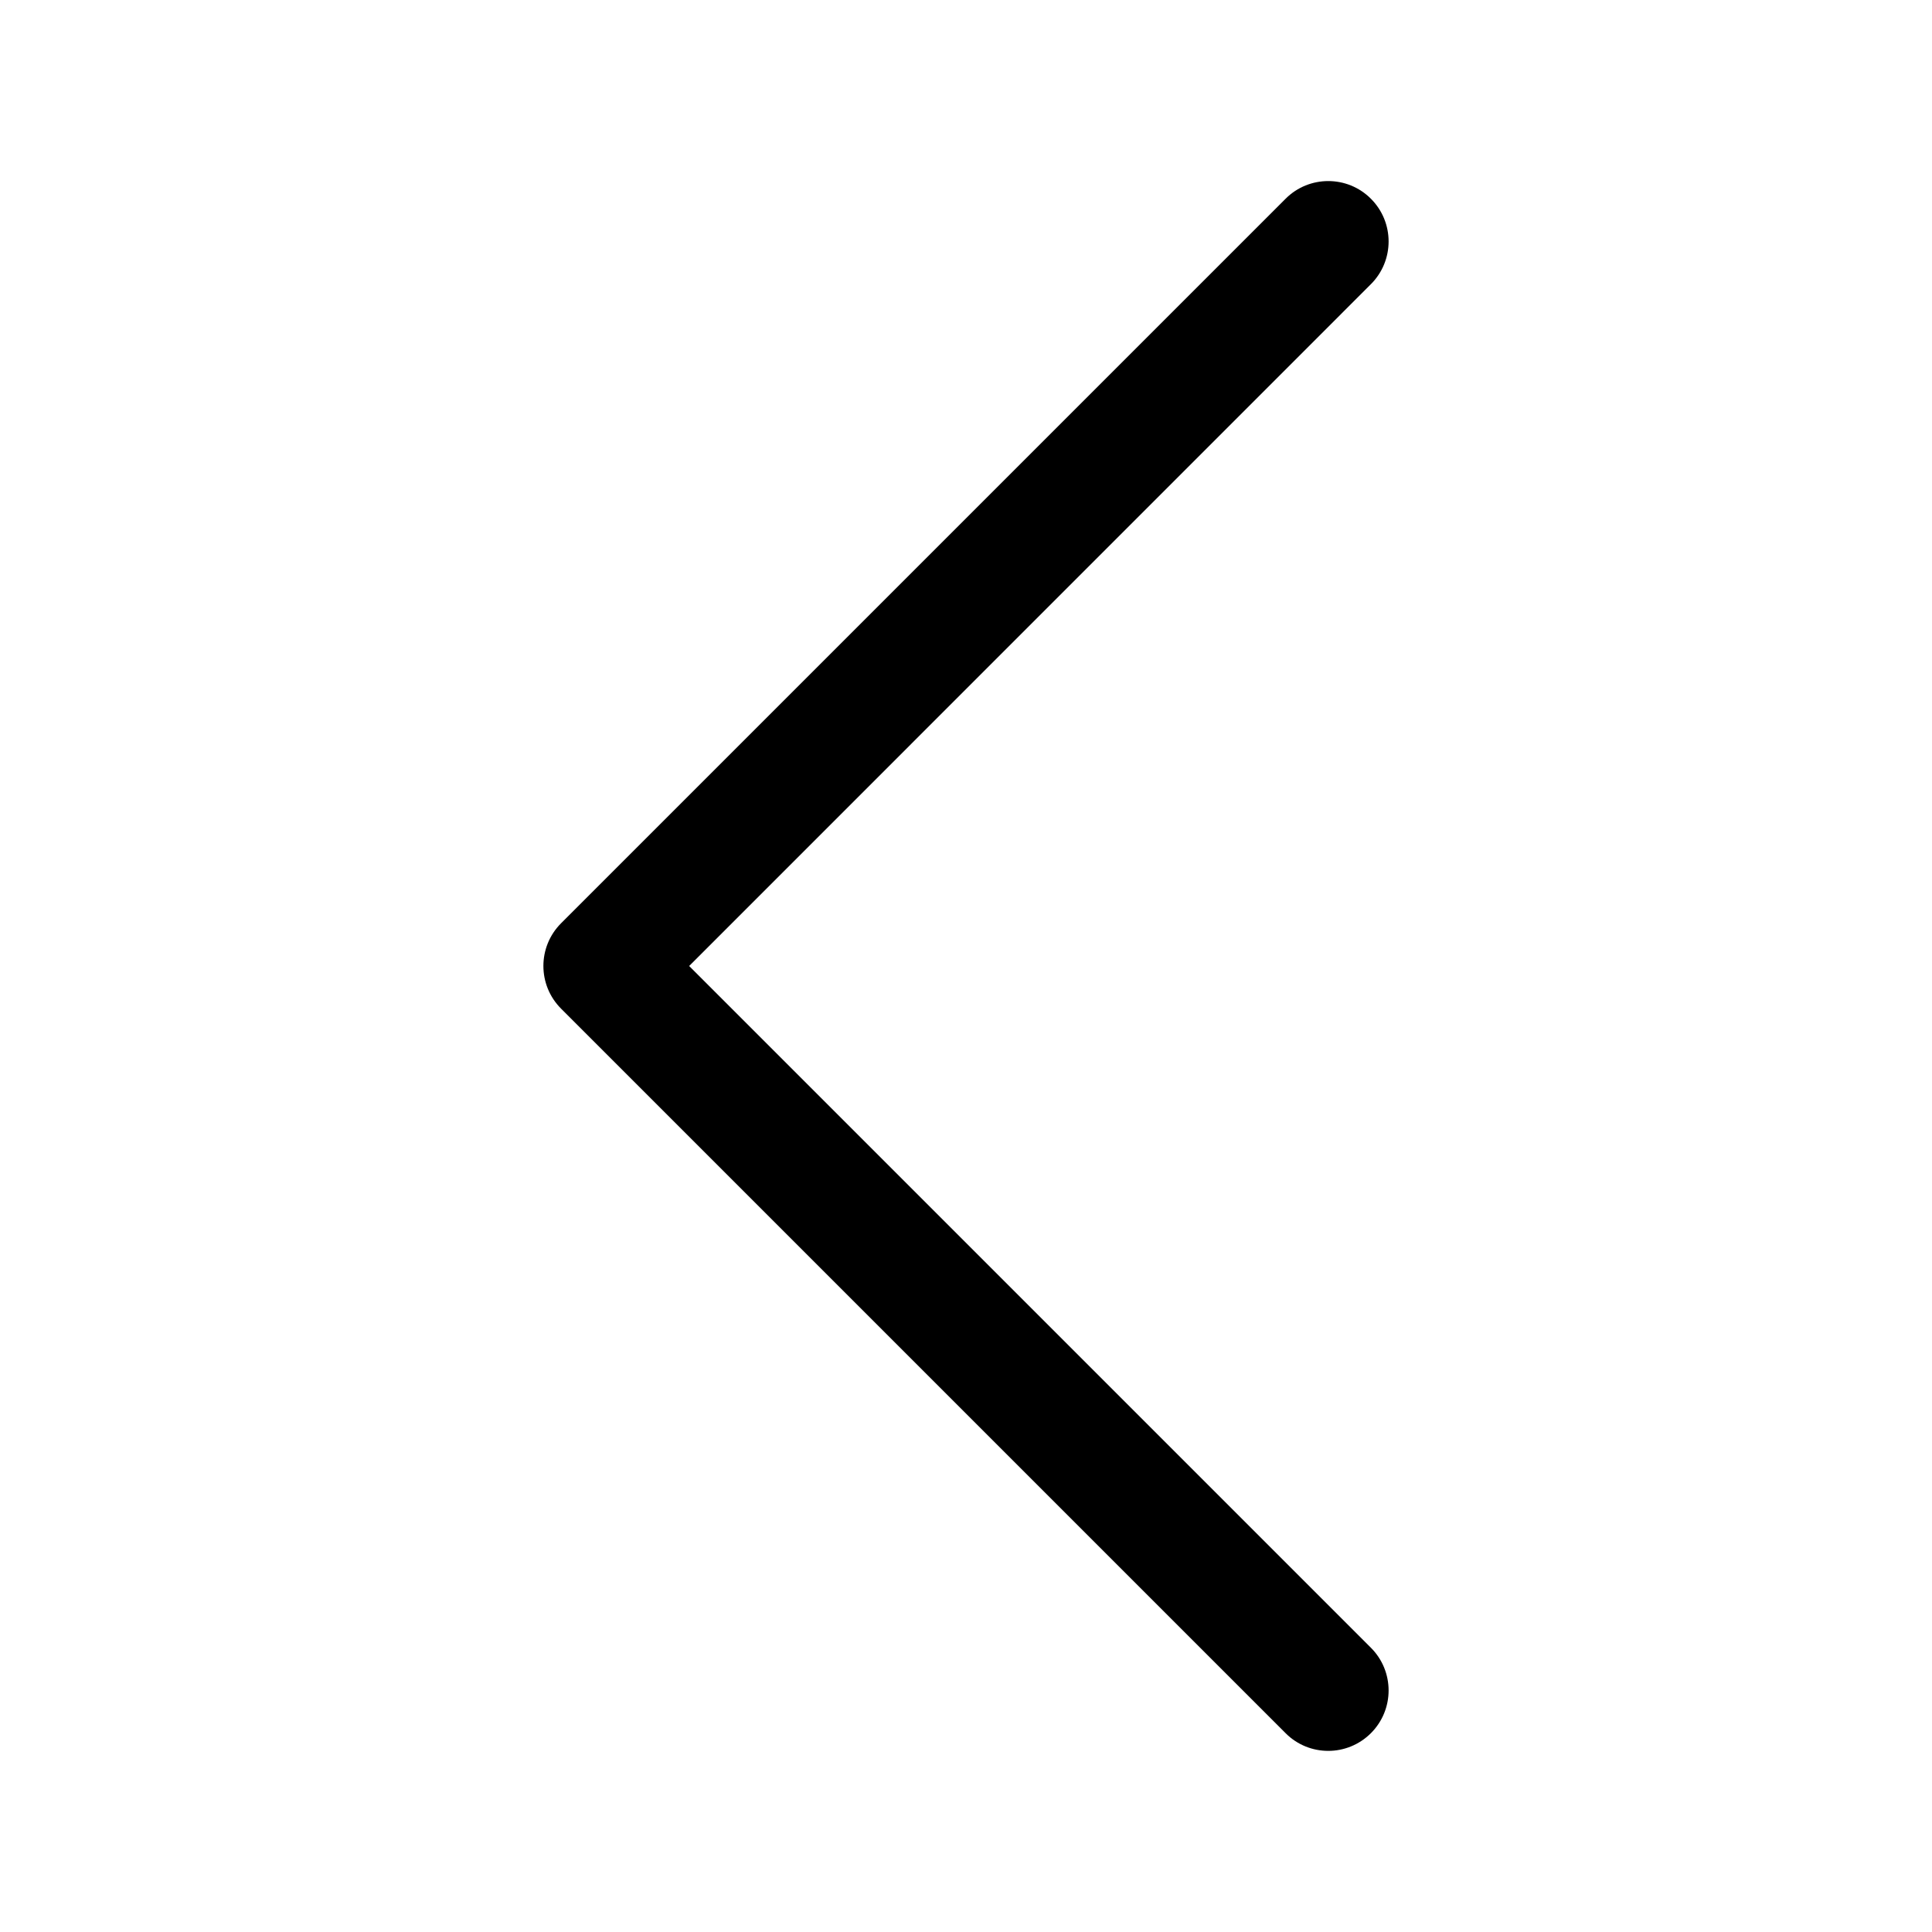 <svg width="24" height="24" viewBox="0 0 24 24" fill="none" xmlns="http://www.w3.org/2000/svg">
<path d="M17.03 20.469C17.323 20.762 17.323 21.237 17.03 21.53C16.884 21.676 16.692 21.75 16.5 21.75C16.308 21.75 16.116 21.677 15.97 21.53L6.97 12.53C6.677 12.237 6.677 11.762 6.97 11.469L15.97 2.469C16.262 2.176 16.738 2.176 17.03 2.469C17.323 2.762 17.323 3.237 17.03 3.53L8.561 12L17.03 20.469Z" fill="black"/>
</svg>
